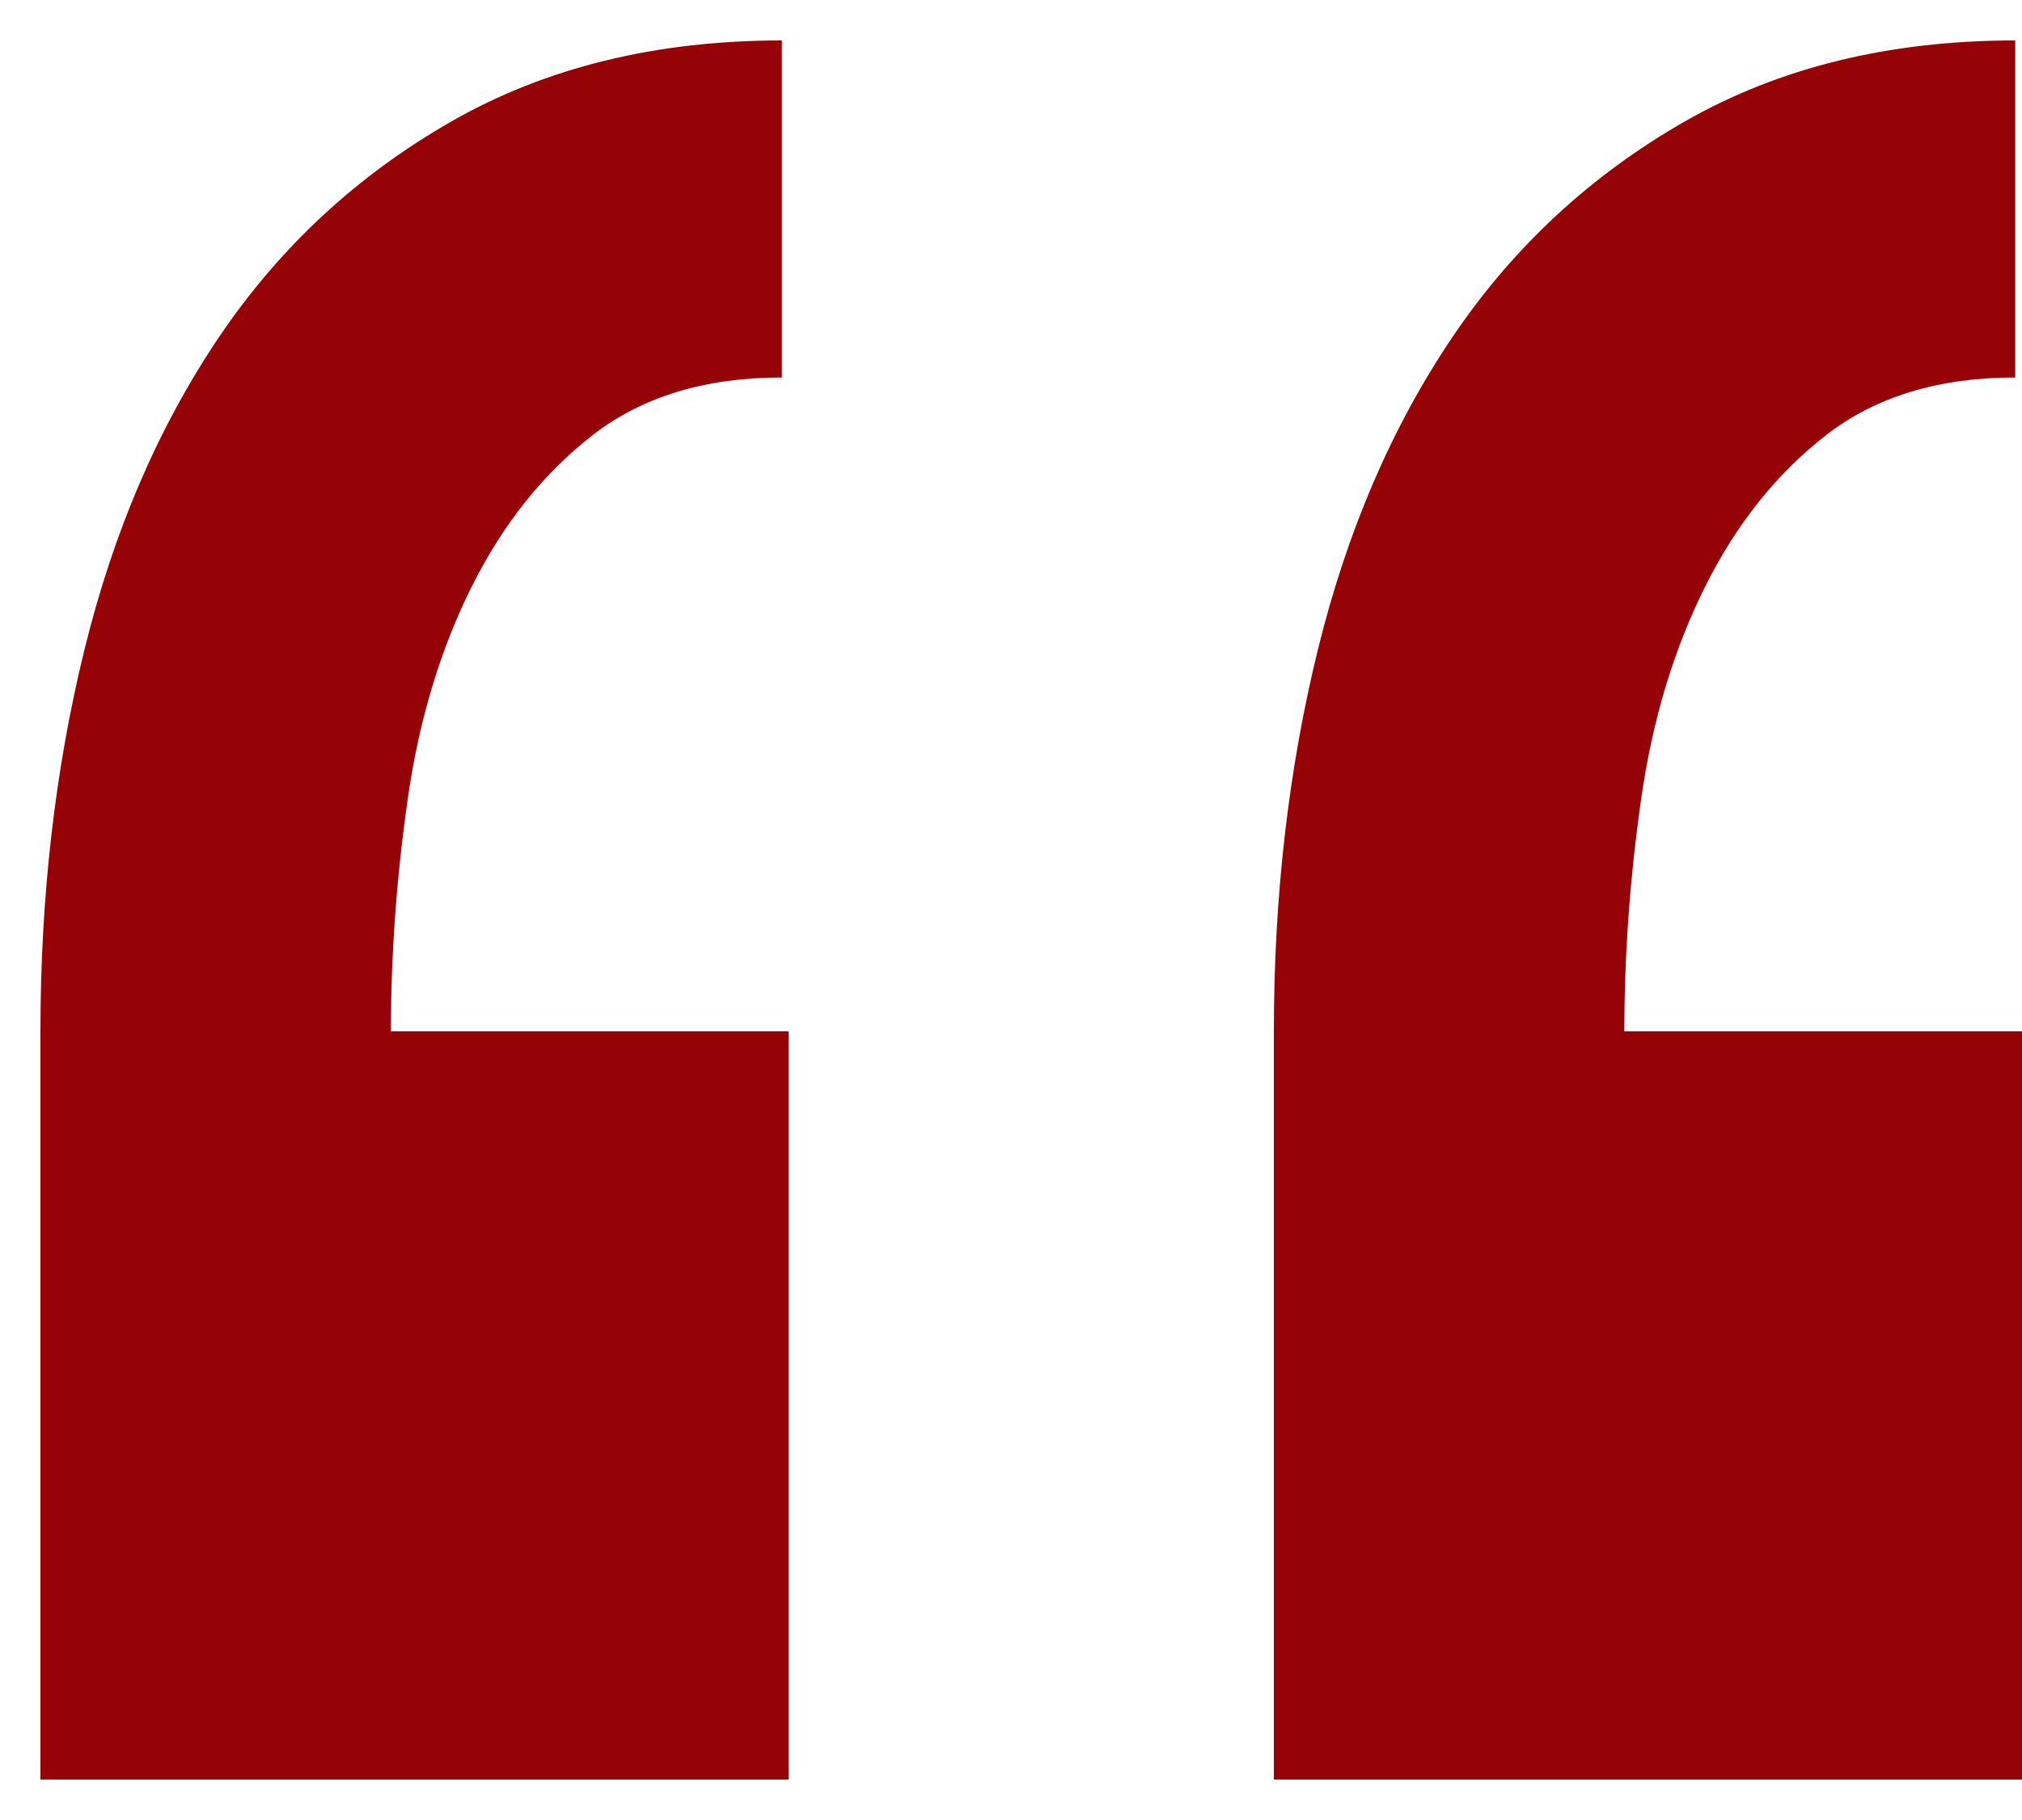 <?xml version="1.0" encoding="UTF-8" standalone="no"?>
<svg width="30px" height="27px" viewBox="0 0 30 27" version="1.1" xmlns="http://www.w3.org/2000/svg" xmlns:xlink="http://www.w3.org/1999/xlink">
    <!-- Generator: Sketch 39.1 (31720) - http://www.bohemiancoding.com/sketch -->
    <title>left-quotes-icon</title>
    <desc>Created with Sketch.</desc>
    <defs></defs>
    <g id="about-achp" stroke="none" stroke-width="1" fill="none" fill-rule="evenodd">
        <g id="achp-about-landing-page" transform="translate(-47, -781)" fill="#950306">
            <g id="Mission-Statement-Copy" transform="translate(0, 678)">
                <path d="M58.7,129.4 L58.7,118.3 L52.8,118.3 C52.8,117.167 52.883,116.017 53.05,114.85 C53.217,113.683 53.533,112.633 54,111.7 C54.467,110.767 55.067,110.017 55.8,109.45 C56.533,108.883 57.467,108.6 58.6,108.6 L58.6,103.6 C56.733,103.6 55.1,104 53.7,104.8 C52.3,105.6 51.15,106.667 50.25,108 C49.35,109.333 48.683,110.883 48.25,112.65 C47.817,114.417 47.6,116.3 47.6,118.3 L47.6,129.4 L58.7,129.4 Z M77,129.4 L77,118.3 L71.1,118.3 C71.1,117.167 71.183,116.017 71.35,114.85 C71.517,113.683 71.833,112.633 72.3,111.7 C72.767,110.767 73.367,110.017 74.1,109.45 C74.833,108.883 75.767,108.6 76.9,108.6 L76.9,103.6 C75.033,103.6 73.4,104 72,104.8 C70.6,105.6 69.45,106.667 68.55,108 C67.65,109.333 66.983,110.883 66.55,112.65 C66.117,114.417 65.9,116.3 65.9,118.3 L65.9,129.4 L77,129.4 Z" id="left-quotes-icon"></path>
            </g>
        </g>
    </g>
</svg>